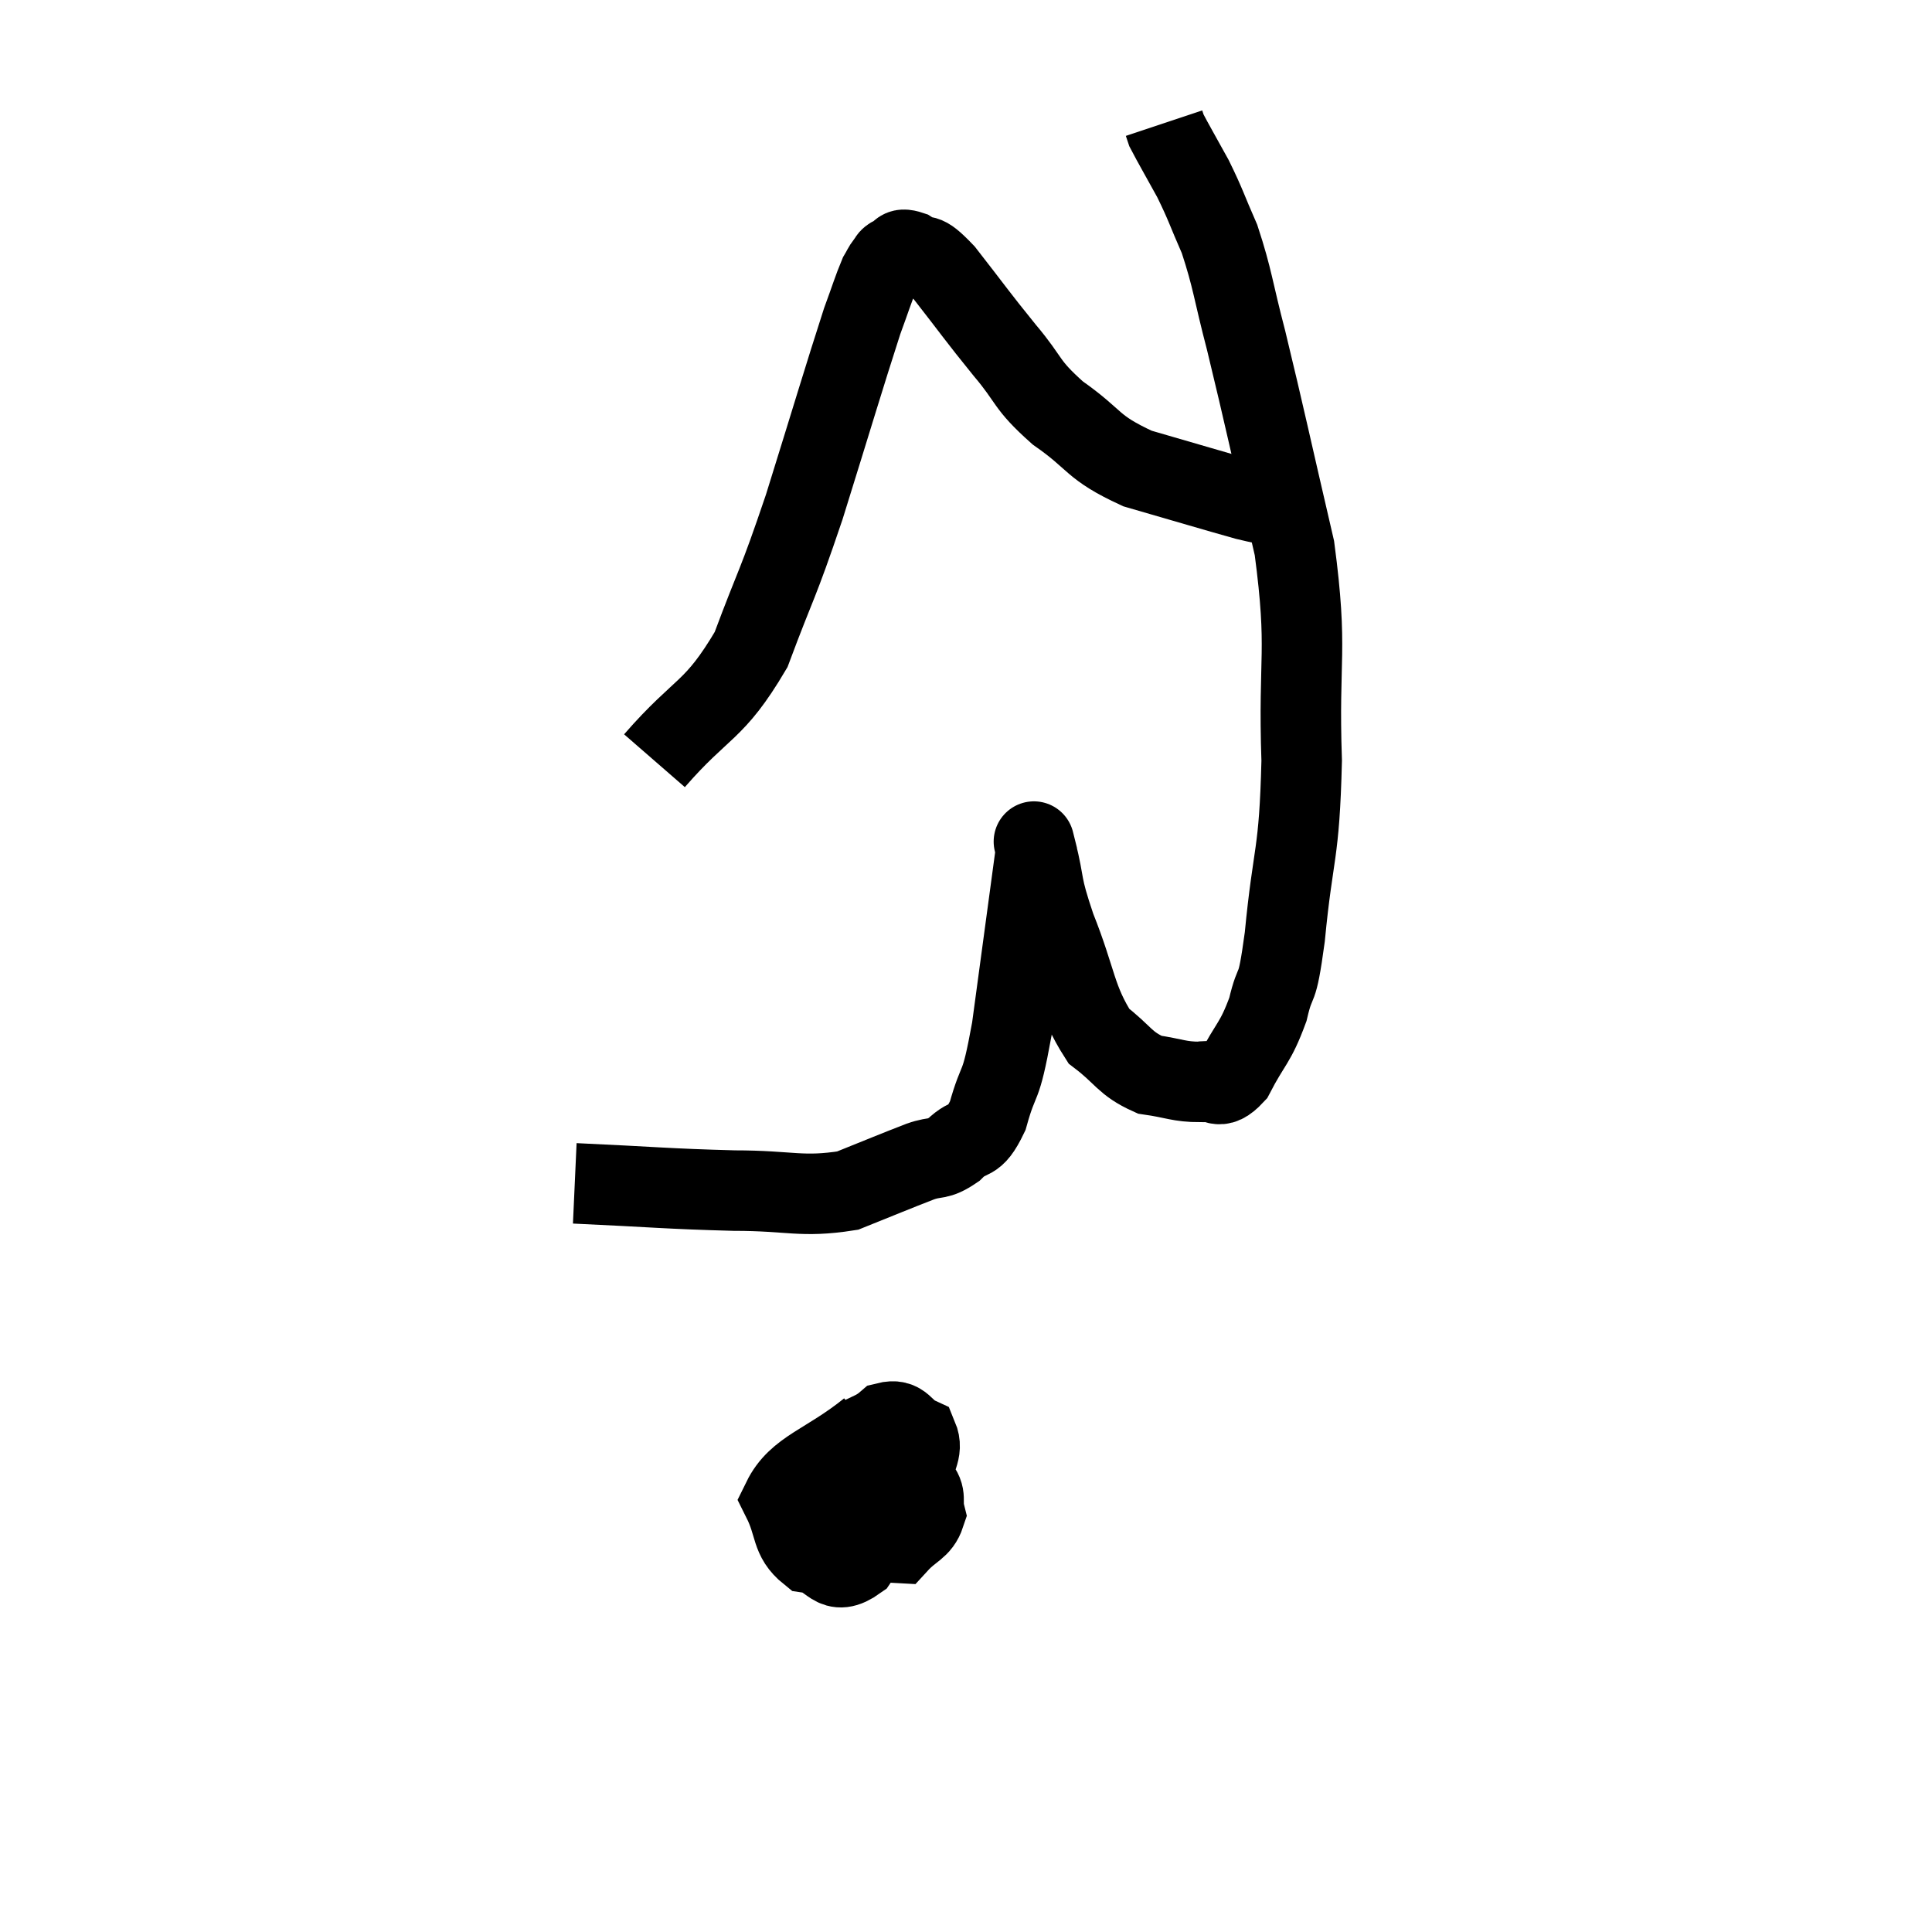 <svg width="48" height="48" viewBox="0 0 48 48" xmlns="http://www.w3.org/2000/svg"><path d="M 14.28 29.4 C 16.26 29.49, 16.545 29.535, 18.24 29.58 C 19.65 29.58, 19.905 29.76, 21.06 29.58 C 21.96 29.22, 22.2 29.115, 22.86 28.86 C 23.28 28.71, 23.28 28.845, 23.7 28.56 C 24.12 28.14, 24.18 28.47, 24.54 27.72 C 24.84 26.64, 24.84 27.21, 25.14 25.56 C 25.44 23.34, 25.59 22.23, 25.74 21.12 C 25.74 21.12, 25.74 21.12, 25.74 21.12 C 25.74 21.12, 25.62 20.64, 25.74 21.12 C 25.98 22.08, 25.83 21.885, 26.22 23.04 C 26.76 24.39, 26.715 24.825, 27.3 25.74 C 27.93 26.22, 27.93 26.415, 28.56 26.7 C 29.19 26.79, 29.295 26.88, 29.82 26.88 C 30.24 26.79, 30.24 27.15, 30.66 26.7 C 31.08 25.89, 31.185 25.935, 31.5 25.08 C 31.71 24.18, 31.71 24.825, 31.92 23.28 C 32.13 21.09, 32.28 21.315, 32.34 18.9 C 32.25 16.26, 32.505 16.23, 32.16 13.62 C 31.56 11.04, 31.425 10.38, 30.96 8.46 C 30.63 7.2, 30.63 6.945, 30.3 5.94 C 29.97 5.19, 29.97 5.115, 29.64 4.44 C 29.31 3.84, 29.16 3.585, 28.98 3.24 C 28.95 3.15, 28.935 3.105, 28.92 3.06 C 28.92 3.06, 28.92 3.06, 28.92 3.06 L 28.92 3.06" fill="none" stroke="black" stroke-width="2"></path><path d="M 16.26 18.9 C 17.46 17.52, 17.73 17.715, 18.66 16.14 C 19.32 14.37, 19.29 14.64, 19.98 12.6 C 20.7 10.29, 20.955 9.42, 21.42 7.98 C 21.63 7.41, 21.69 7.2, 21.84 6.84 C 21.93 6.69, 21.93 6.66, 22.02 6.54 C 22.11 6.45, 22.05 6.435, 22.2 6.36 C 22.41 6.3, 22.305 6.135, 22.62 6.24 C 23.04 6.51, 22.875 6.165, 23.46 6.78 C 24.21 7.74, 24.255 7.83, 24.96 8.7 C 25.62 9.48, 25.455 9.525, 26.28 10.26 C 27.27 10.95, 27.09 11.1, 28.26 11.64 C 29.61 12.03, 30.105 12.18, 30.96 12.42 C 31.32 12.51, 31.425 12.51, 31.68 12.6 C 31.83 12.69, 31.86 12.735, 31.98 12.78 C 32.07 12.78, 32.115 12.78, 32.16 12.78 L 32.16 12.78" fill="none" stroke="black" stroke-width="2"></path><path d="M 21.6 35.52 C 20.52 36.39, 19.815 36.495, 19.44 37.26 C 19.77 37.92, 19.635 38.205, 20.1 38.58 C 20.7 38.67, 20.67 39.21, 21.3 38.76 C 21.96 37.77, 22.245 37.545, 22.62 36.78 C 22.71 36.24, 22.95 36.06, 22.8 35.7 C 22.41 35.52, 22.44 35.235, 22.02 35.34 C 21.57 35.73, 21.285 35.565, 21.12 36.12 C 21.24 36.84, 21.06 37.005, 21.36 37.56 C 21.84 37.95, 21.915 38.325, 22.32 38.34 C 22.65 37.98, 22.86 37.98, 22.98 37.62 C 22.89 37.26, 23.04 37.185, 22.8 36.9 C 22.41 36.69, 22.335 36.42, 22.02 36.48 C 21.78 36.81, 21.705 36.66, 21.54 37.14 C 21.45 37.77, 21.33 37.995, 21.36 38.4 C 21.51 38.58, 21.585 38.67, 21.66 38.76 L 21.66 38.76" fill="none" stroke="black" stroke-width="2"></path></svg>